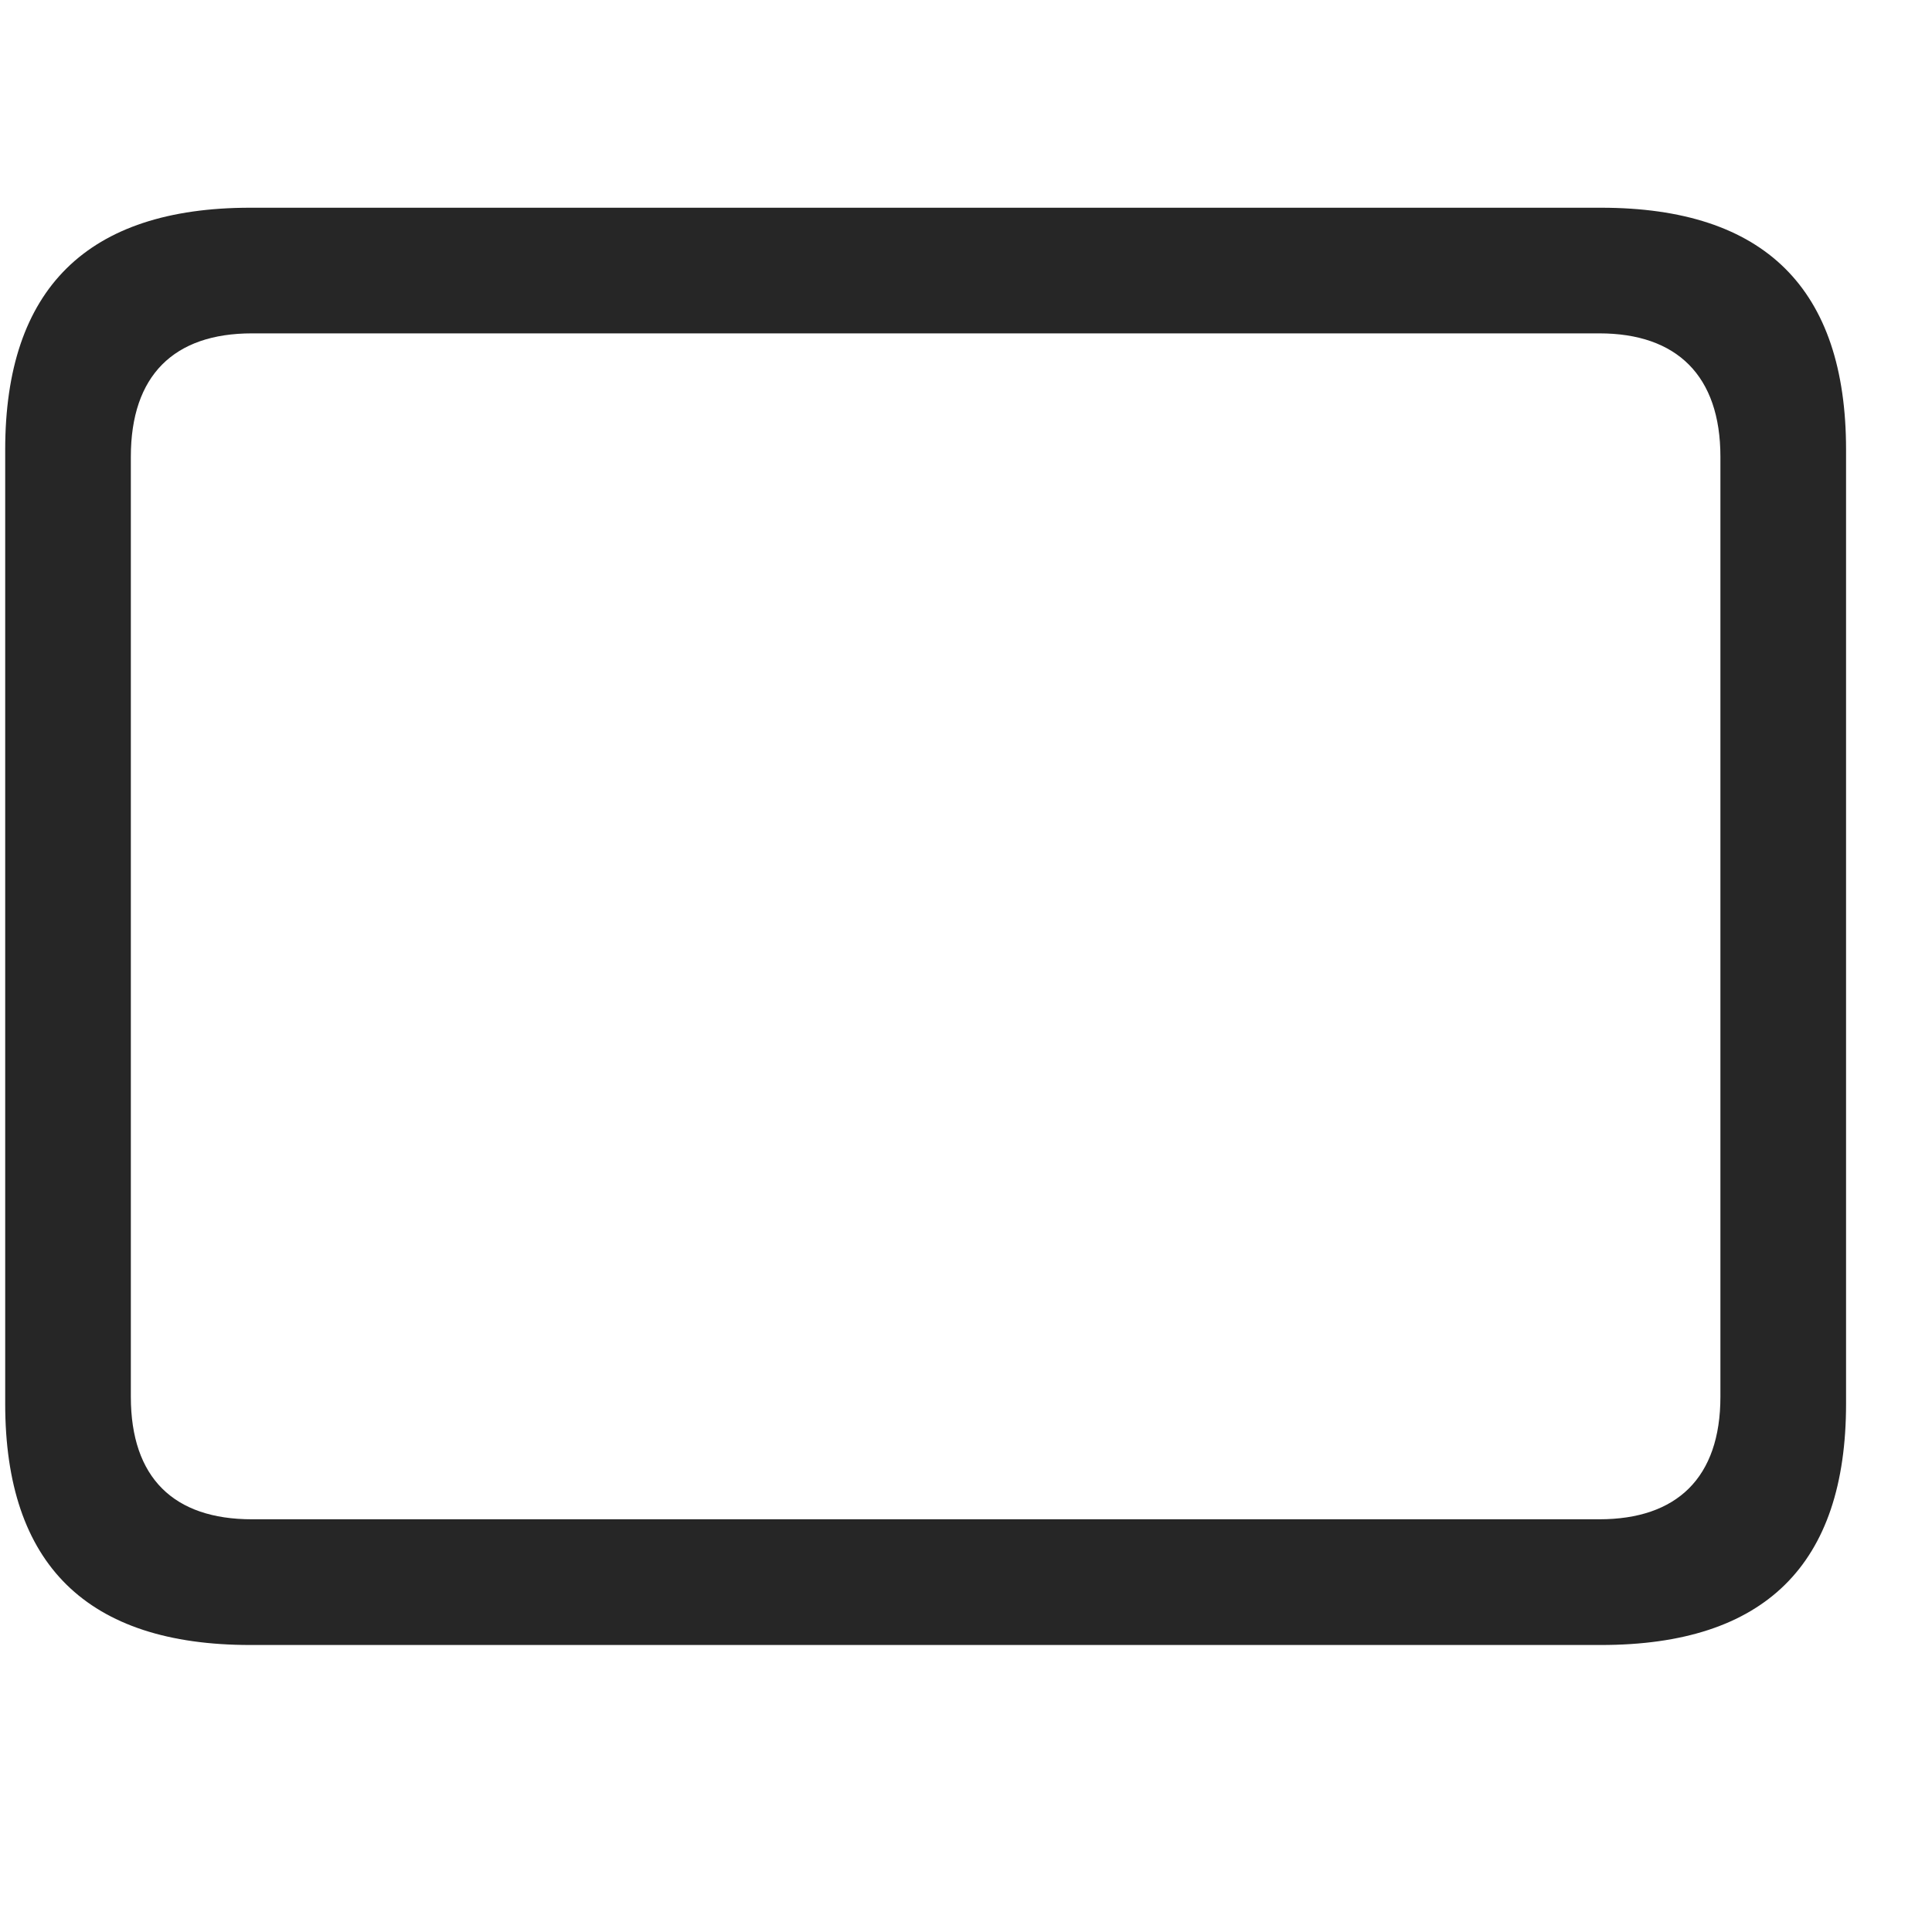 <svg width="29" height="29" viewBox="0 0 29 29" fill="currentColor" xmlns="http://www.w3.org/2000/svg">
<g clip-path="url(#clip0_2207_34155)">
<path d="M3.757 24.692H24.031C26.492 24.692 27.71 23.485 27.71 21.071V6.75C27.71 4.336 26.492 3.118 24.031 3.118H3.757C1.308 3.118 0.078 4.336 0.078 6.75V21.071C0.078 23.485 1.308 24.692 3.757 24.692ZM3.781 22.805C2.609 22.805 1.964 22.184 1.964 20.965V6.856C1.964 5.637 2.609 5.004 3.781 5.004H24.007C25.167 5.004 25.824 5.637 25.824 6.856V20.965C25.824 22.184 25.167 22.805 24.007 22.805H3.781Z" fill="currentColor" fill-opacity="0.85"/>
</g>
<defs>
<clipPath id="clip0_2207_34155">
<rect width="27.633" height="21.574" fill="currentColor" transform="translate(0.078 3.118)"/>
</clipPath>
</defs>
</svg>

